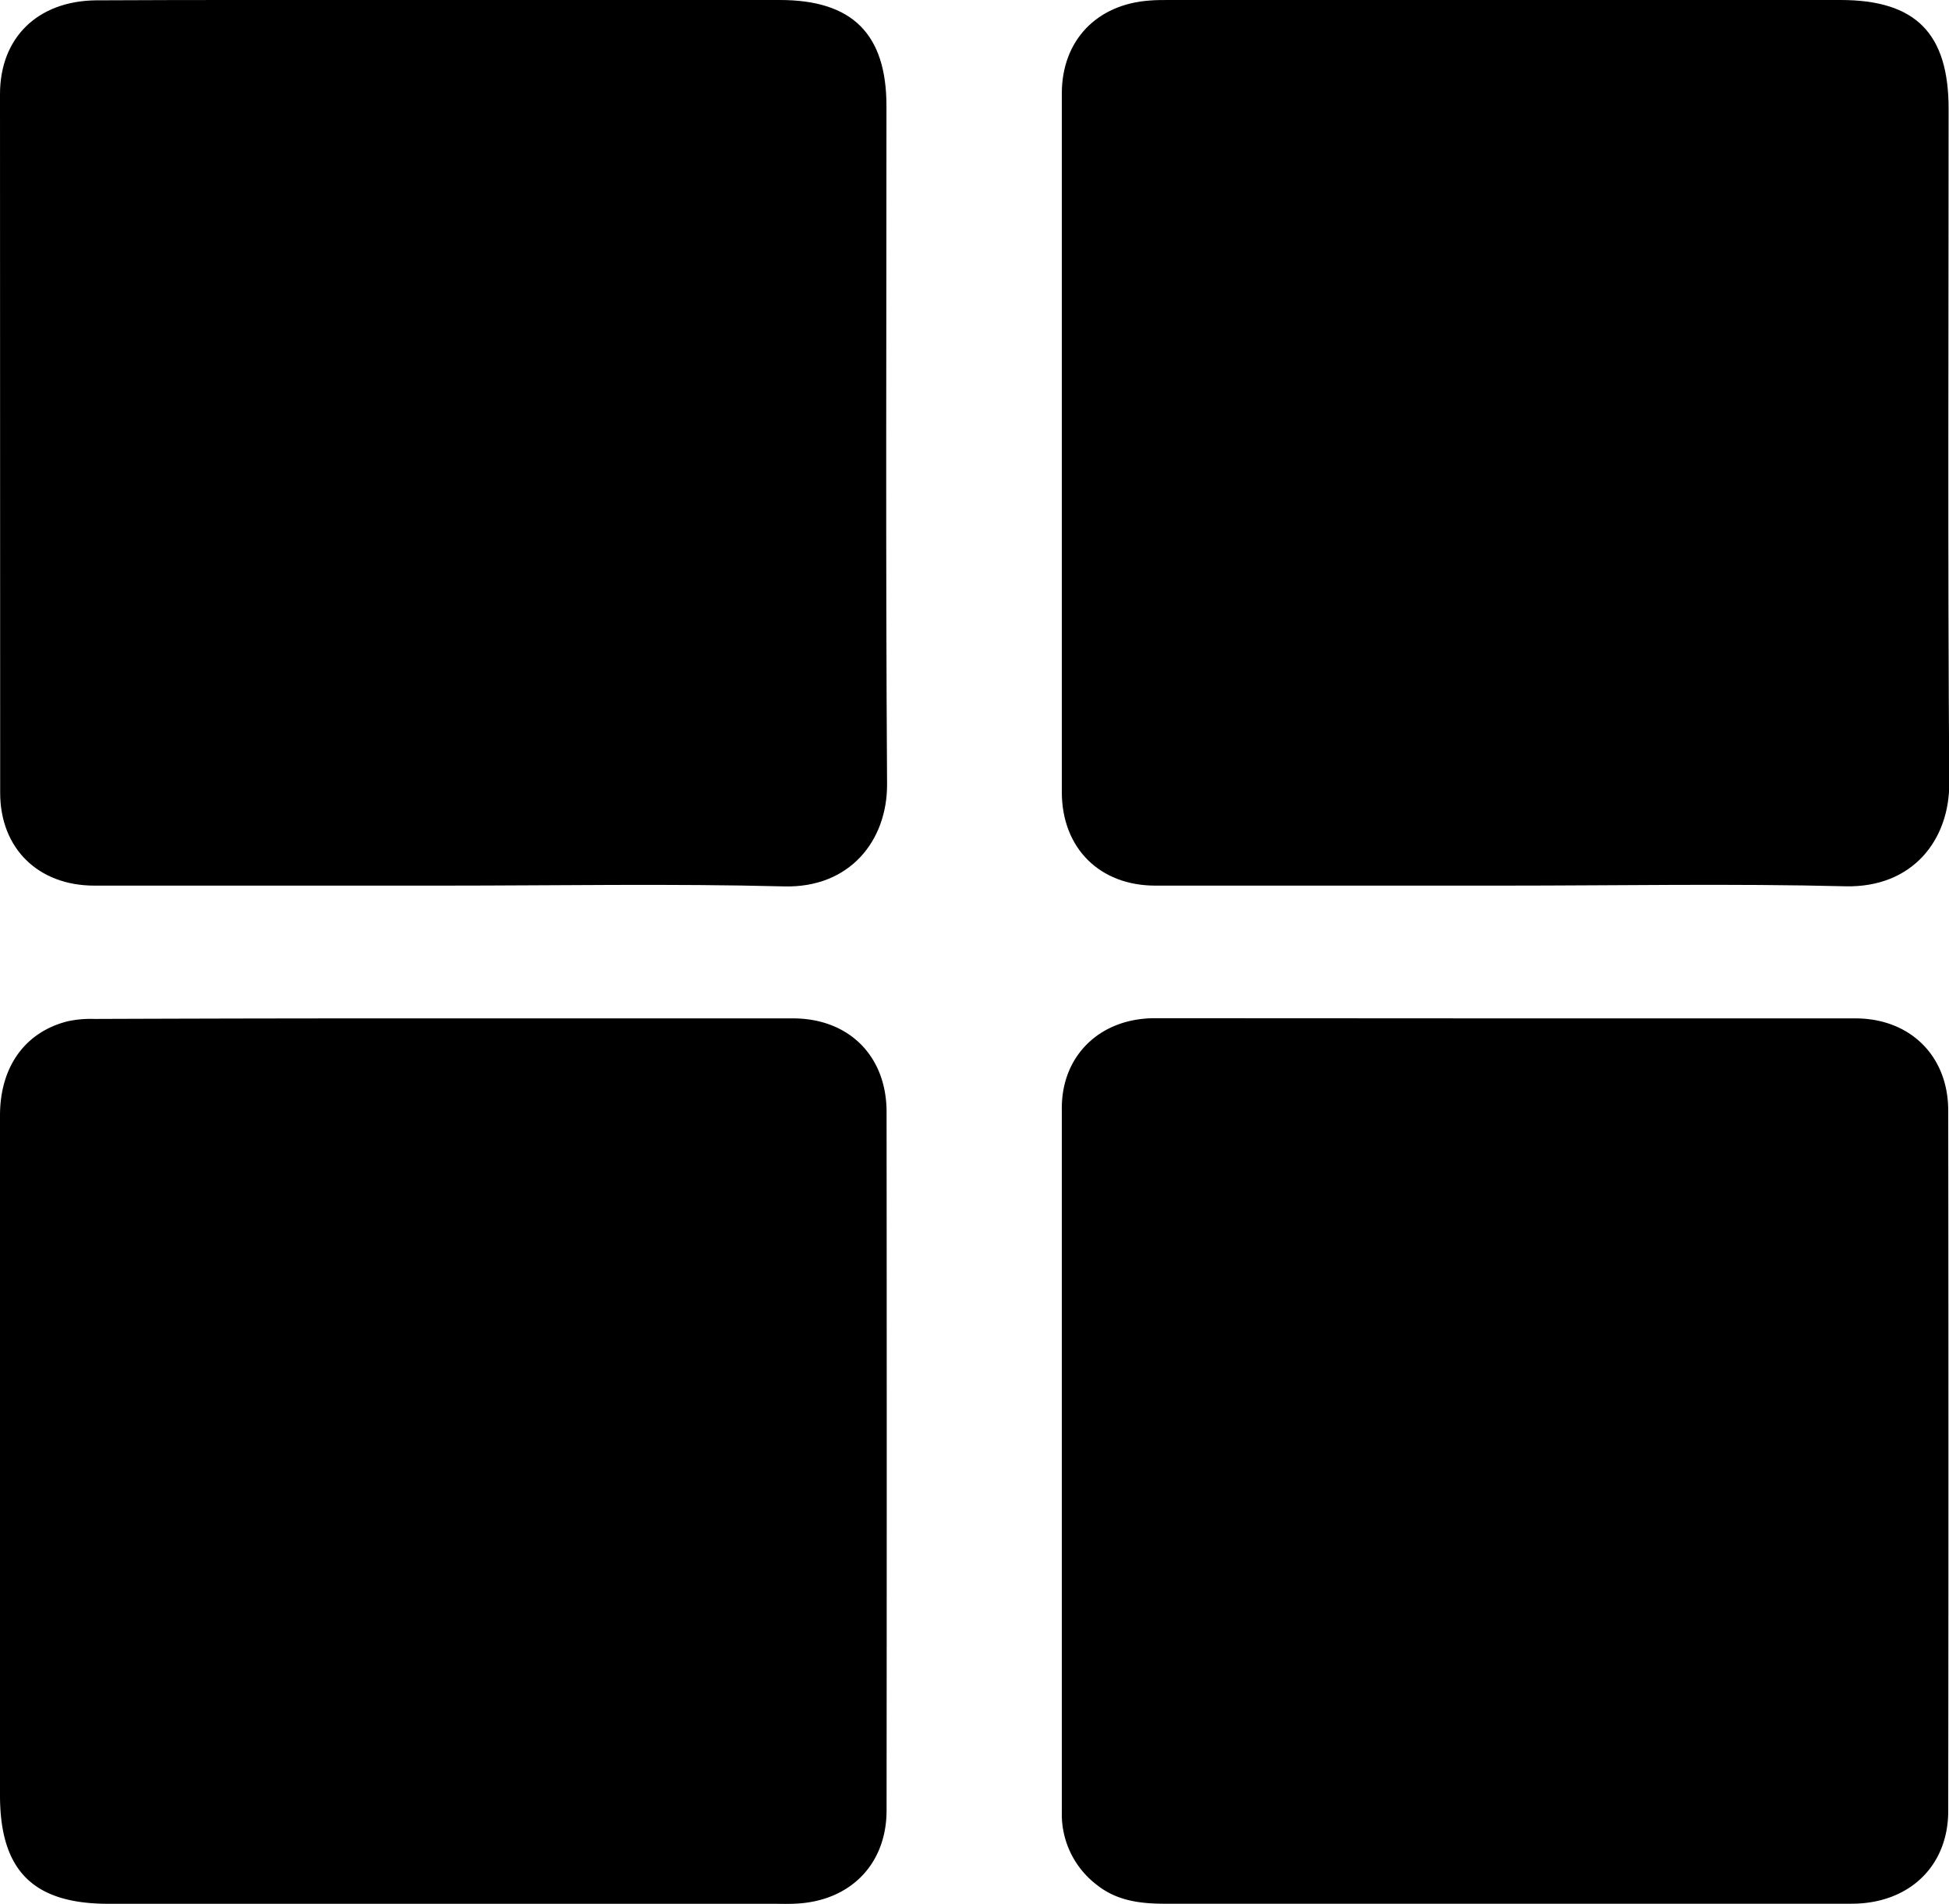 <svg xmlns="http://www.w3.org/2000/svg" viewBox="0 0 351.78 343.6"><g id="Layer_2" data-name="Layer 2"><g id="Layer_1-2" data-name="Layer 1"><path d="M79.88,159.83q-31.42,0-62.85,0c-10.11,0-17-6.69-17-16.76Q0,80,0,17C0,6.79,6.79.18,17.32.06,27.17,0,37,0,46.87,0h93.89C153.88,0,160,6.16,160,19.16c0,40.77-.16,81.55.11,122.32.06,10.3-6.8,18.79-18.56,18.49C121,159.45,100.45,159.83,79.88,159.83Z"/><path d="M271.37,159.83q-31.43,0-62.84,0c-10.05,0-16.87-6.76-16.88-16.89q0-63,0-126.06c0-9.6,6.33-16.15,15.93-16.79C208.7,0,209.83,0,211,0h121.2c13.56,0,19.51,6,19.51,19.64,0,40.52-.17,81.05.12,121.57.08,10.45-6.69,19-18.69,18.74C312.53,159.44,291.94,159.83,271.37,159.83Z"/><path d="M80.27,183.79h62.85c10.06,0,16.89,6.75,16.9,16.87q.06,63,0,126.06c0,9.58-6.35,16.16-15.92,16.81-1.61.11-3.24.05-4.86.05H19.54C6,343.58,0,337.6,0,324q0-61.33,0-122.69c0-8.76,4.51-15.07,12.23-17a19.77,19.77,0,0,1,4.81-.42Q48.67,183.77,80.27,183.79Z"/><path d="M271.65,183.79q31.61,0,63.22,0c9.85,0,16.75,6.73,16.77,16.61q.08,63.21,0,126.43c0,9.4-6.28,15.93-15.66,16.67-1,.08-2,.07-3,.07q-61.35,0-122.7,0c-4.44,0-8.7-.51-12.32-3.41a16,16,0,0,1-6.31-13q0-63.58,0-127.18c0-9.59,7-16.22,16.75-16.22Q240.05,183.77,271.65,183.79Z"/></g></g></svg>